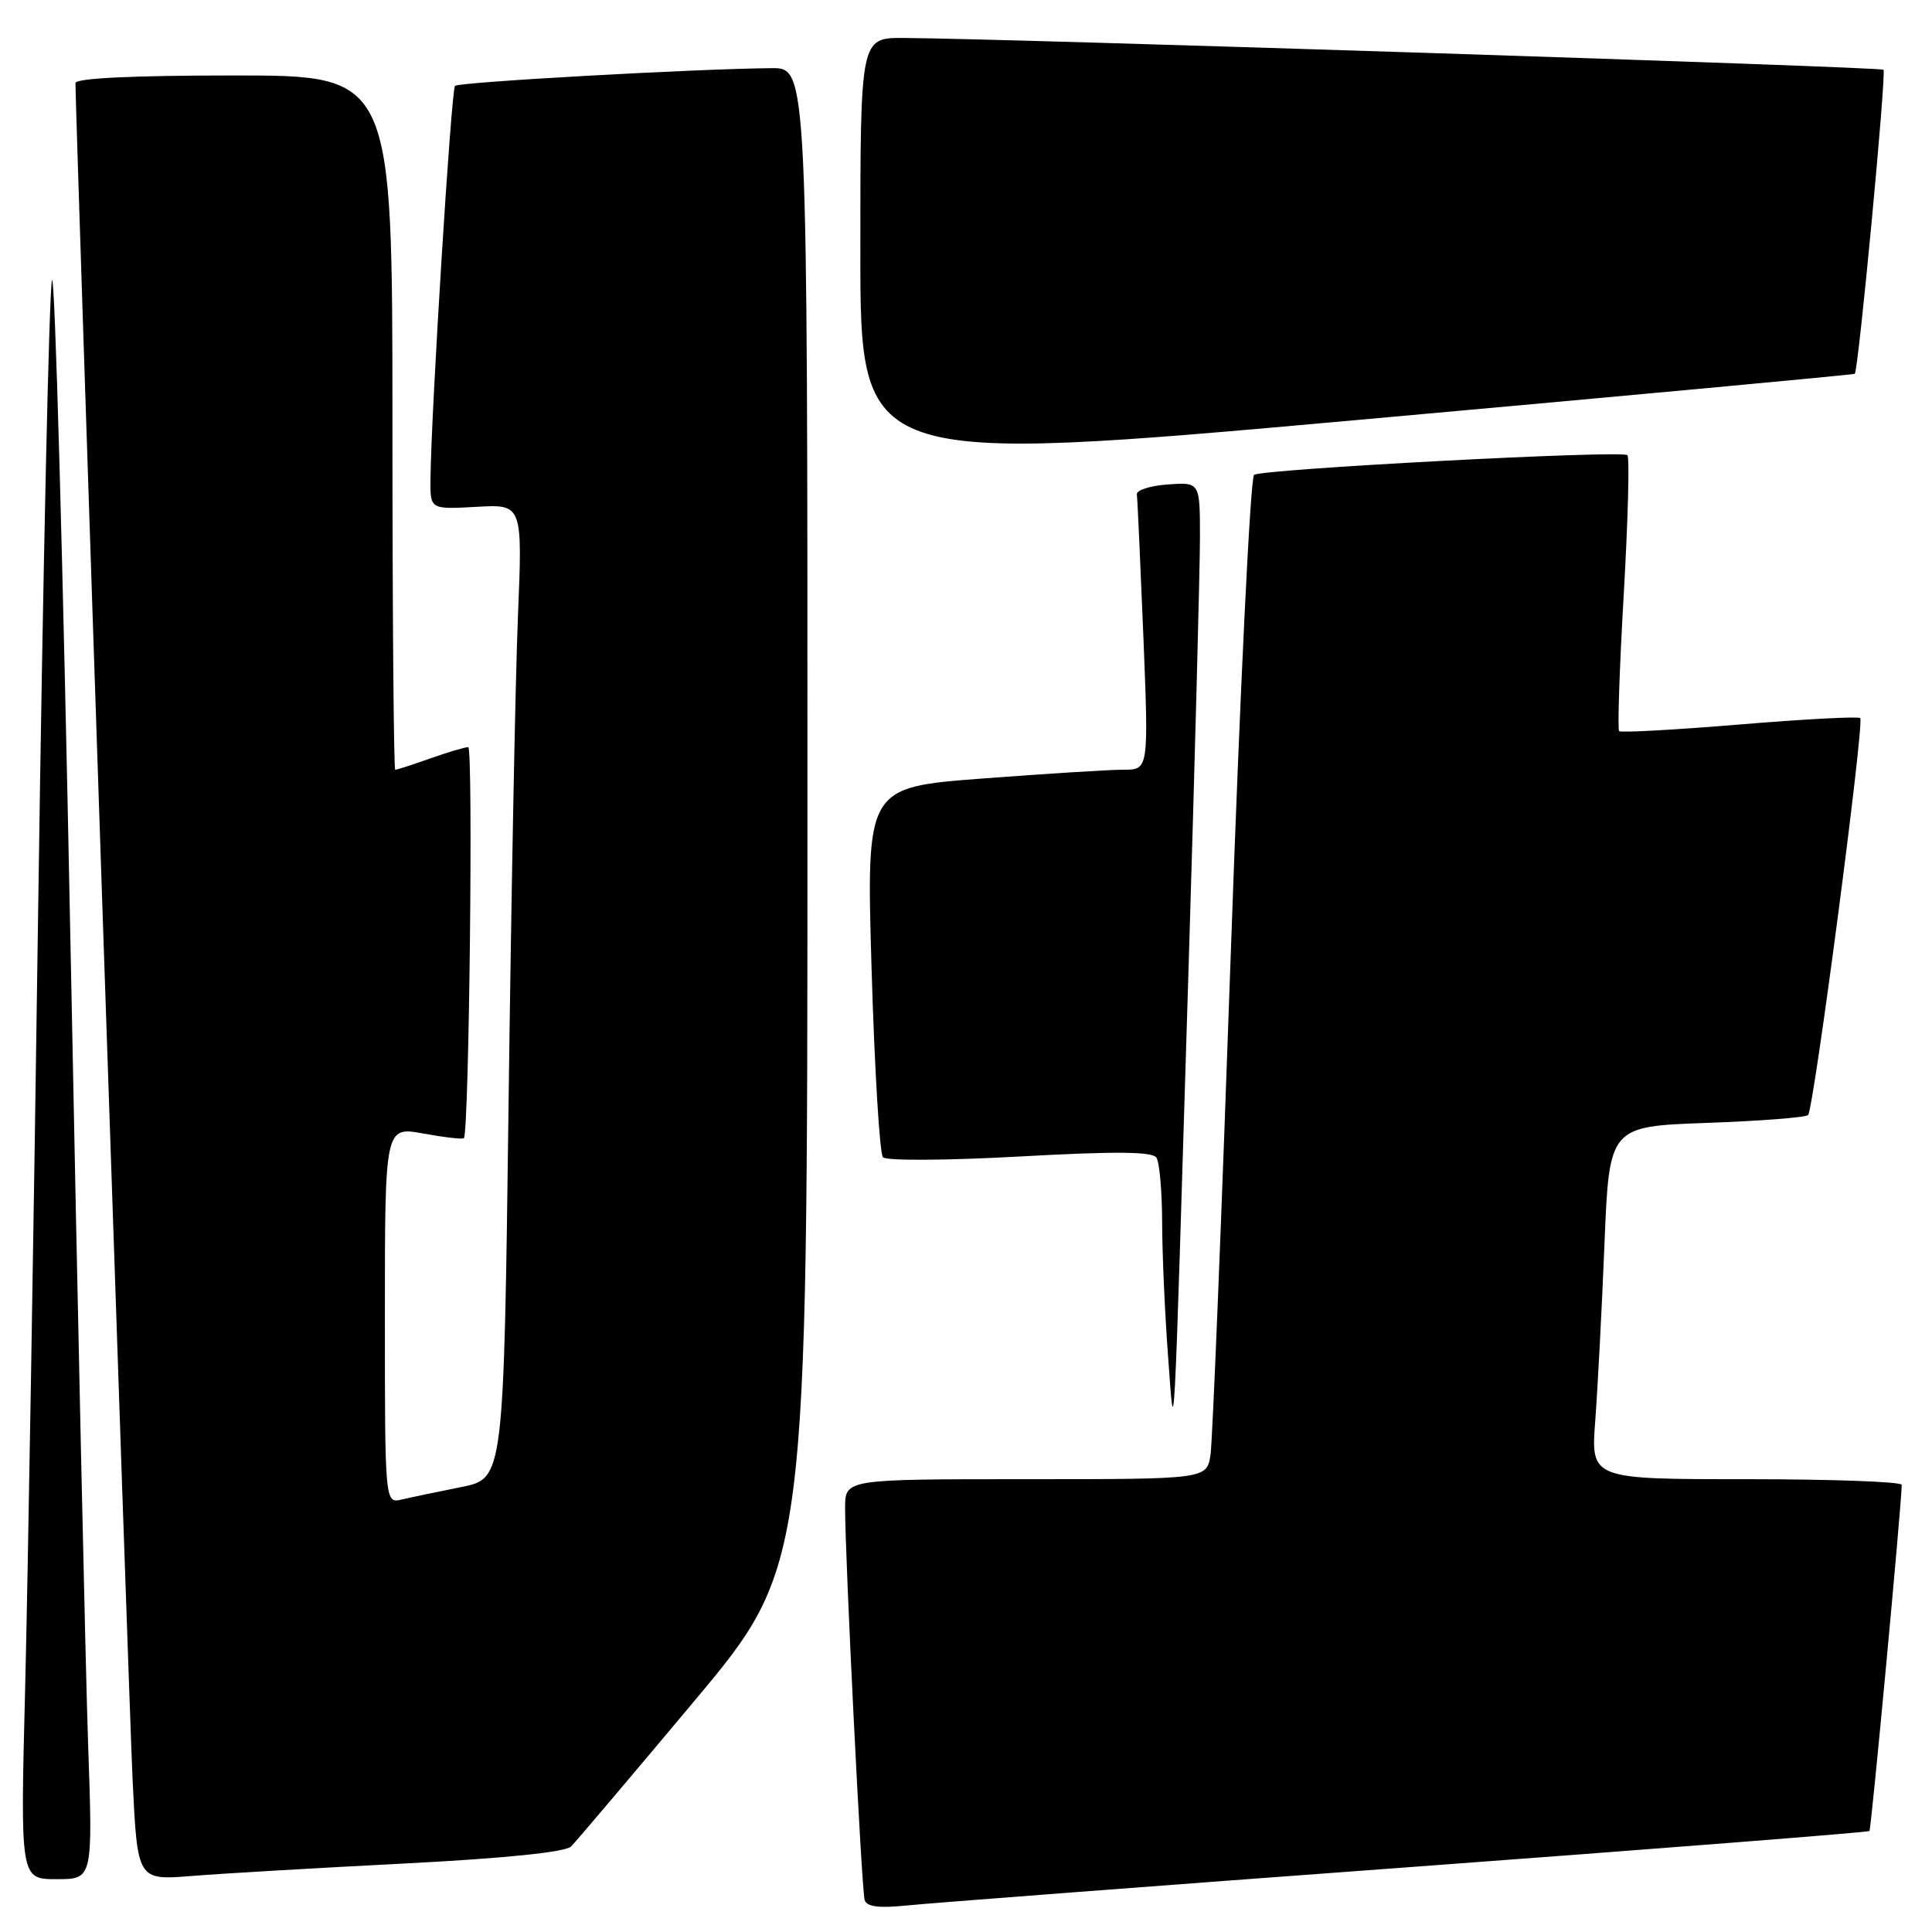 <?xml version="1.0" encoding="UTF-8" standalone="no"?>
<!DOCTYPE svg PUBLIC "-//W3C//DTD SVG 1.1//EN" "http://www.w3.org/Graphics/SVG/1.1/DTD/svg11.dtd" >
<svg xmlns="http://www.w3.org/2000/svg" xmlns:xlink="http://www.w3.org/1999/xlink" version="1.1" viewBox="0 0 256 256">
 <g >
 <path fill="currentColor"
d=" M 186.45 247.43 C 219.98 244.95 247.54 242.79 247.71 242.62 C 247.95 242.38 251.95 199.51 251.99 196.75 C 252.00 196.34 242.73 196.00 231.40 196.00 C 210.79 196.00 210.79 196.00 211.38 188.25 C 211.70 183.99 212.25 173.47 212.60 164.88 C 213.23 149.26 213.23 149.26 226.12 148.79 C 233.21 148.54 239.27 148.07 239.58 147.75 C 240.33 147.00 247.07 95.73 246.49 95.15 C 246.24 94.91 239.05 95.29 230.50 96.00 C 221.95 96.71 214.77 97.10 214.54 96.88 C 214.32 96.65 214.59 88.45 215.16 78.66 C 215.72 68.86 215.94 60.61 215.64 60.31 C 214.96 59.63 167.37 62.14 166.17 62.92 C 165.68 63.24 164.29 91.85 163.08 126.50 C 161.87 161.15 160.67 190.96 160.40 192.75 C 159.91 196.00 159.91 196.00 135.95 196.00 C 112.00 196.00 112.00 196.00 111.98 199.75 C 111.96 206.04 114.16 250.41 114.57 251.76 C 114.84 252.66 116.45 252.87 120.22 252.48 C 123.13 252.18 152.93 249.90 186.45 247.43 Z  M 11.68 231.25 C 11.34 221.49 10.28 173.28 9.32 124.13 C 8.36 74.97 7.27 35.82 6.89 37.13 C 6.51 38.43 5.70 75.27 5.08 119.00 C 4.47 162.73 3.68 209.86 3.33 223.75 C 2.69 249.00 2.69 249.00 7.50 249.00 C 12.30 249.00 12.30 249.00 11.68 231.25 Z  M 53.50 246.93 C 66.89 246.24 74.92 245.42 75.67 244.67 C 76.31 244.03 83.62 235.40 91.91 225.50 C 106.99 207.50 106.99 207.50 106.99 108.25 C 107.00 9.00 107.00 9.00 102.25 9.03 C 92.36 9.11 60.80 10.87 60.29 11.38 C 59.79 11.88 57.13 54.52 57.04 63.50 C 57.00 67.50 57.00 67.50 63.12 67.16 C 69.24 66.81 69.24 66.81 68.63 81.66 C 68.29 89.82 67.74 118.87 67.39 146.20 C 66.75 195.91 66.75 195.91 61.13 197.04 C 58.03 197.66 54.49 198.40 53.25 198.69 C 51.00 199.22 51.00 199.22 51.00 174.24 C 51.00 149.27 51.00 149.27 56.10 150.20 C 58.91 150.71 61.32 150.99 61.47 150.81 C 62.16 149.99 62.72 99.00 62.04 99.00 C 61.61 99.00 59.34 99.67 57.00 100.50 C 54.66 101.33 52.58 102.00 52.37 102.00 C 52.17 102.00 52.00 81.30 52.00 56.00 C 52.00 10.00 52.00 10.00 31.00 10.00 C 17.58 10.00 10.00 10.36 10.00 11.01 C 10.00 15.39 17.08 225.49 17.57 235.83 C 18.21 249.15 18.21 249.15 25.36 248.58 C 29.29 248.26 41.95 247.52 53.50 246.93 Z  M 157.50 128.00 C 158.33 100.77 159.00 75.21 159.00 71.19 C 159.00 63.89 159.00 63.89 154.75 64.19 C 152.41 64.36 150.56 64.95 150.64 65.50 C 150.72 66.05 151.10 74.49 151.50 84.25 C 152.21 102.00 152.21 102.00 148.86 101.99 C 147.01 101.99 138.59 102.52 130.14 103.16 C 114.78 104.33 114.78 104.33 115.49 128.42 C 115.88 141.66 116.56 152.88 117.00 153.35 C 117.44 153.82 125.61 153.77 135.15 153.24 C 147.74 152.54 152.70 152.58 153.23 153.39 C 153.64 154.00 153.98 157.88 153.99 162.00 C 154.00 166.12 154.35 174.00 154.76 179.50 C 155.65 191.49 155.45 195.13 157.50 128.00 Z  M 245.77 49.53 C 246.25 49.11 249.98 9.65 249.57 9.24 C 249.21 8.87 132.62 5.09 119.75 5.03 C 114.00 5.00 114.00 5.00 114.00 33.28 C 114.00 61.56 114.00 61.56 179.75 55.66 C 215.91 52.41 245.62 49.65 245.77 49.53 Z "/>
</g>
</svg>